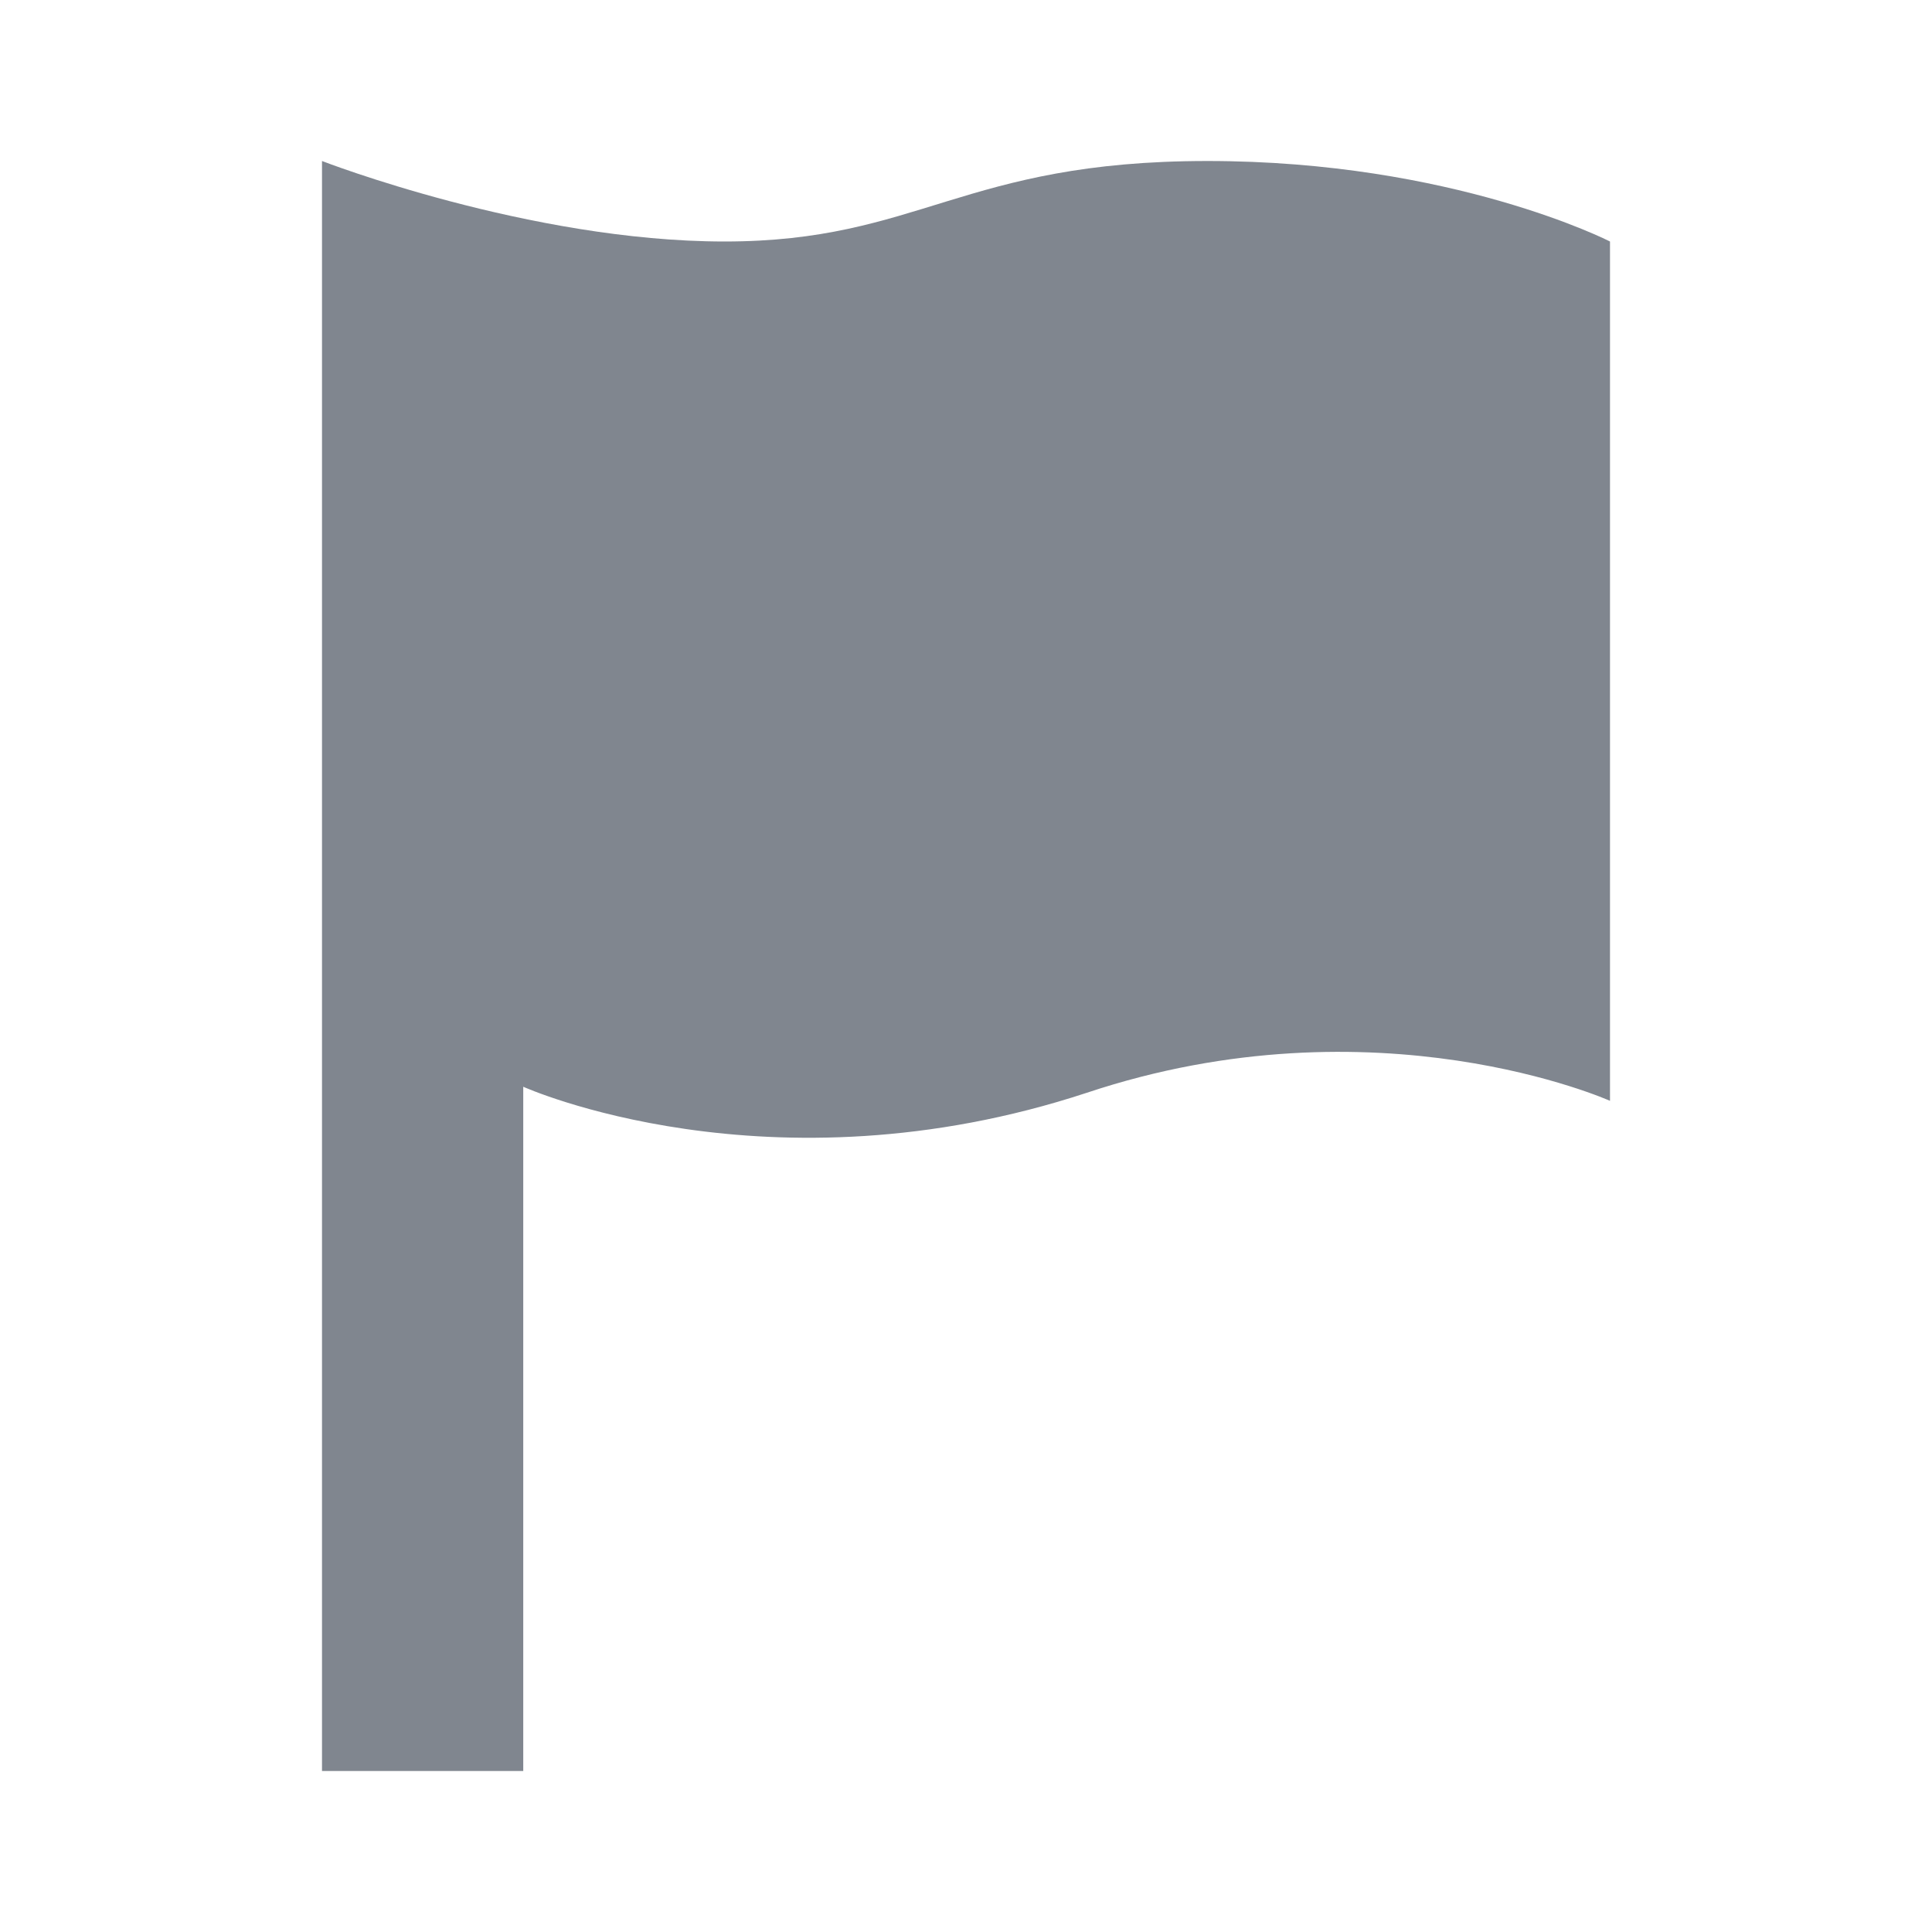 <?xml version="1.0" encoding="utf-8"?>
<!-- Generator: Adobe Illustrator 18.0.0, SVG Export Plug-In . SVG Version: 6.00 Build 0)  -->
<!DOCTYPE svg PUBLIC "-//W3C//DTD SVG 1.1//EN" "http://www.w3.org/Graphics/SVG/1.1/DTD/svg11.dtd">
<svg version="1.1" id="图层_1" xmlns="http://www.w3.org/2000/svg" xmlns:xlink="http://www.w3.org/1999/xlink" x="0px" y="0px"
	 viewBox="0 0 96 96" enable-background="new 0 0 96 96" xml:space="preserve">
<path fill="#80868F" d="M36,12c-9.7,0-20-4-20-4v80h10V54c0,0,12.2,5.5,28,0.3c14.4-4.8,26,0.4,26,0.4V12c0,0-7.8-4-20-4
	S45.7,12,36,12z"/>
</svg>
